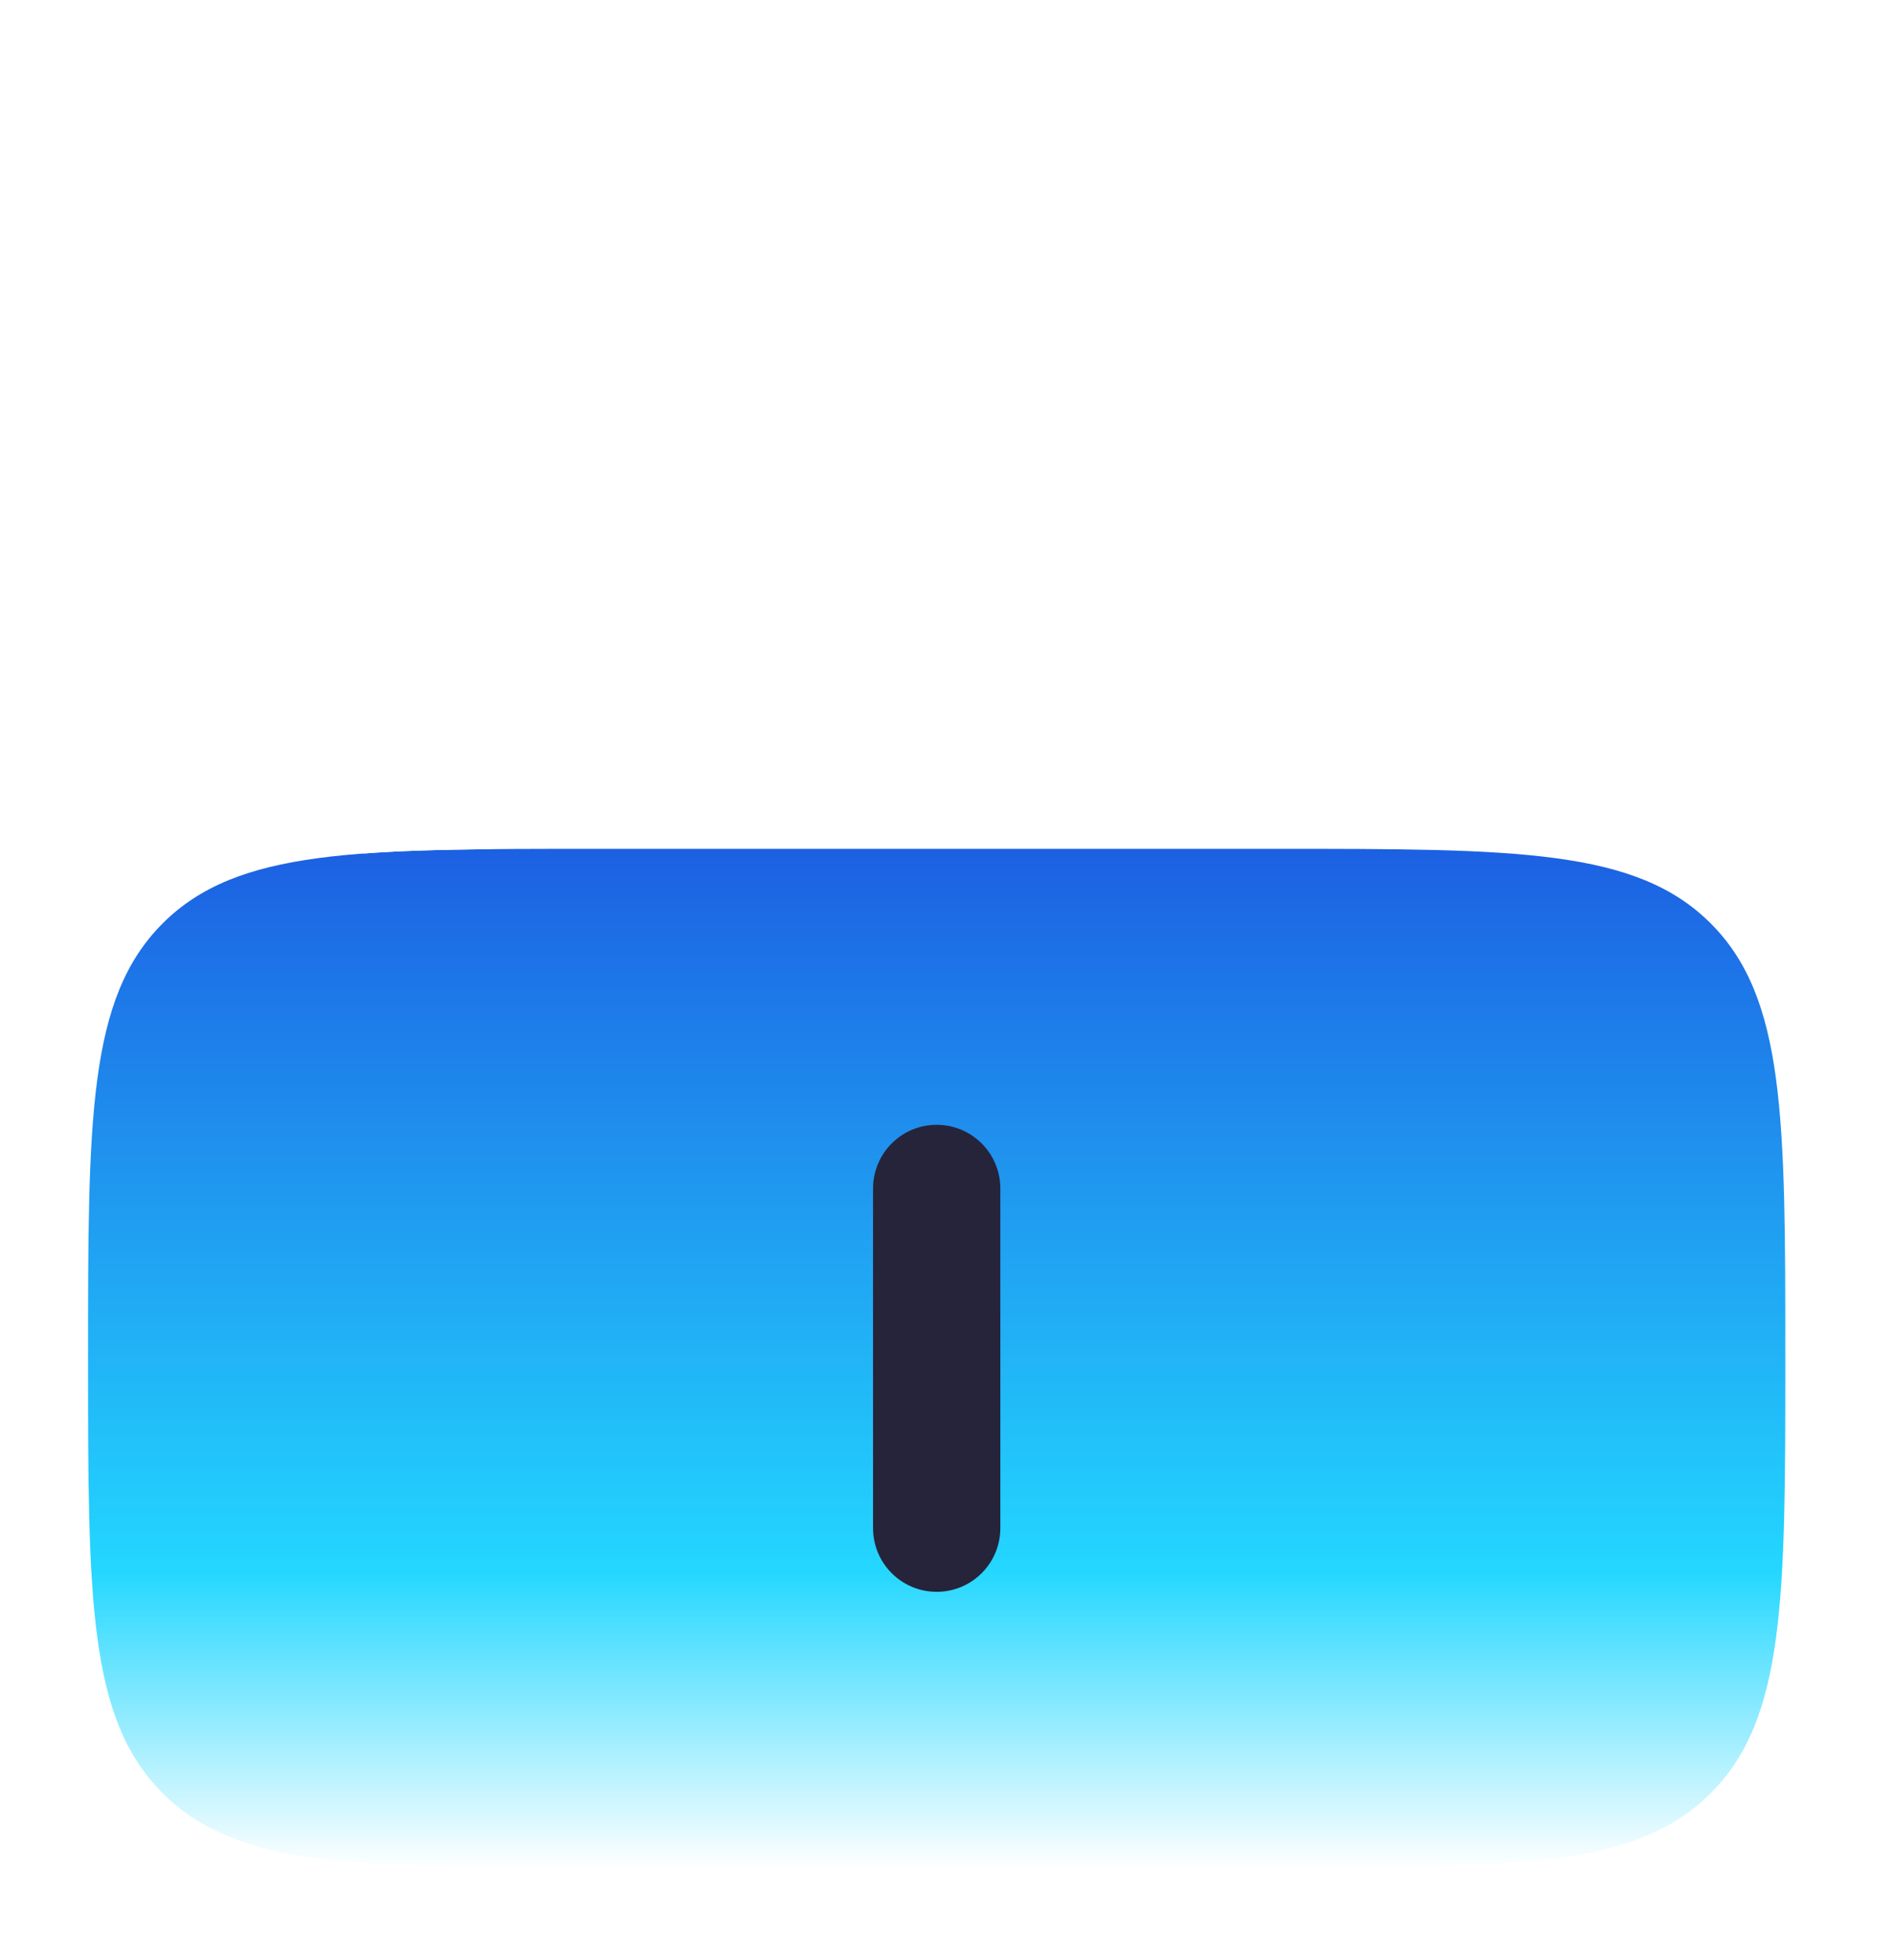 <svg width="86" height="89" viewBox="0 0 86 89" fill="none" xmlns="http://www.w3.org/2000/svg">
<g filter="url(#filter0_d_3_1041)">
<path d="M4 57.674C4 46.769 4 41.316 7.388 37.929C10.775 34.541 16.228 34.541 27.133 34.541H57.976C68.881 34.541 74.333 34.541 77.721 37.929C81.108 41.316 81.108 46.769 81.108 57.674C81.108 68.578 81.108 74.031 77.721 77.418C74.333 80.806 68.881 80.806 57.976 80.806H27.133C16.228 80.806 10.775 80.806 7.388 77.418C4 74.031 4 68.578 4 57.674Z" fill="url(#paint0_linear_3_1041)"/>
<path d="M45.446 49.963C45.446 48.366 44.151 47.071 42.554 47.071C40.957 47.071 39.663 48.366 39.663 49.963V65.385C39.663 66.981 40.957 68.276 42.554 68.276C44.151 68.276 45.446 66.981 45.446 65.385V49.963Z" fill="#26243B"/>
<path d="M22.313 26.83C22.313 15.652 31.375 6.589 42.554 6.589C51.982 6.589 59.91 13.037 62.158 21.768C62.556 23.314 64.132 24.245 65.679 23.847C67.225 23.449 68.156 21.873 67.758 20.326C64.87 9.103 54.684 0.806 42.554 0.806C28.181 0.806 16.53 12.457 16.53 26.83V34.752C18.213 34.626 20.126 34.575 22.313 34.555V26.83Z" fill="white"/>
</g>
<defs>
<filter id="filter0_d_3_1041" x="0" y="0.806" width="85.108" height="88" filterUnits="userSpaceOnUse" color-interpolation-filters="sRGB">
<feFlood flood-opacity="0" result="BackgroundImageFix"/>
<feColorMatrix in="SourceAlpha" type="matrix" values="0 0 0 0 0 0 0 0 0 0 0 0 0 0 0 0 0 0 127 0" result="hardAlpha"/>
<feOffset dy="4"/>
<feGaussianBlur stdDeviation="2"/>
<feComposite in2="hardAlpha" operator="out"/>
<feColorMatrix type="matrix" values="0 0 0 0 0 0 0 0 0 0 0 0 0 0 0 0 0 0 0.25 0"/>
<feBlend mode="normal" in2="BackgroundImageFix" result="effect1_dropShadow_3_1041"/>
<feBlend mode="normal" in="SourceGraphic" in2="effect1_dropShadow_3_1041" result="shape"/>
</filter>
<linearGradient id="paint0_linear_3_1041" x1="42.554" y1="34.541" x2="42.554" y2="80.806" gradientUnits="userSpaceOnUse">
<stop stop-color="#1C60E2"/>
<stop offset="0.708" stop-color="#23D7FF"/>
<stop offset="1" stop-color="white"/>
</linearGradient>
</defs>
</svg>
